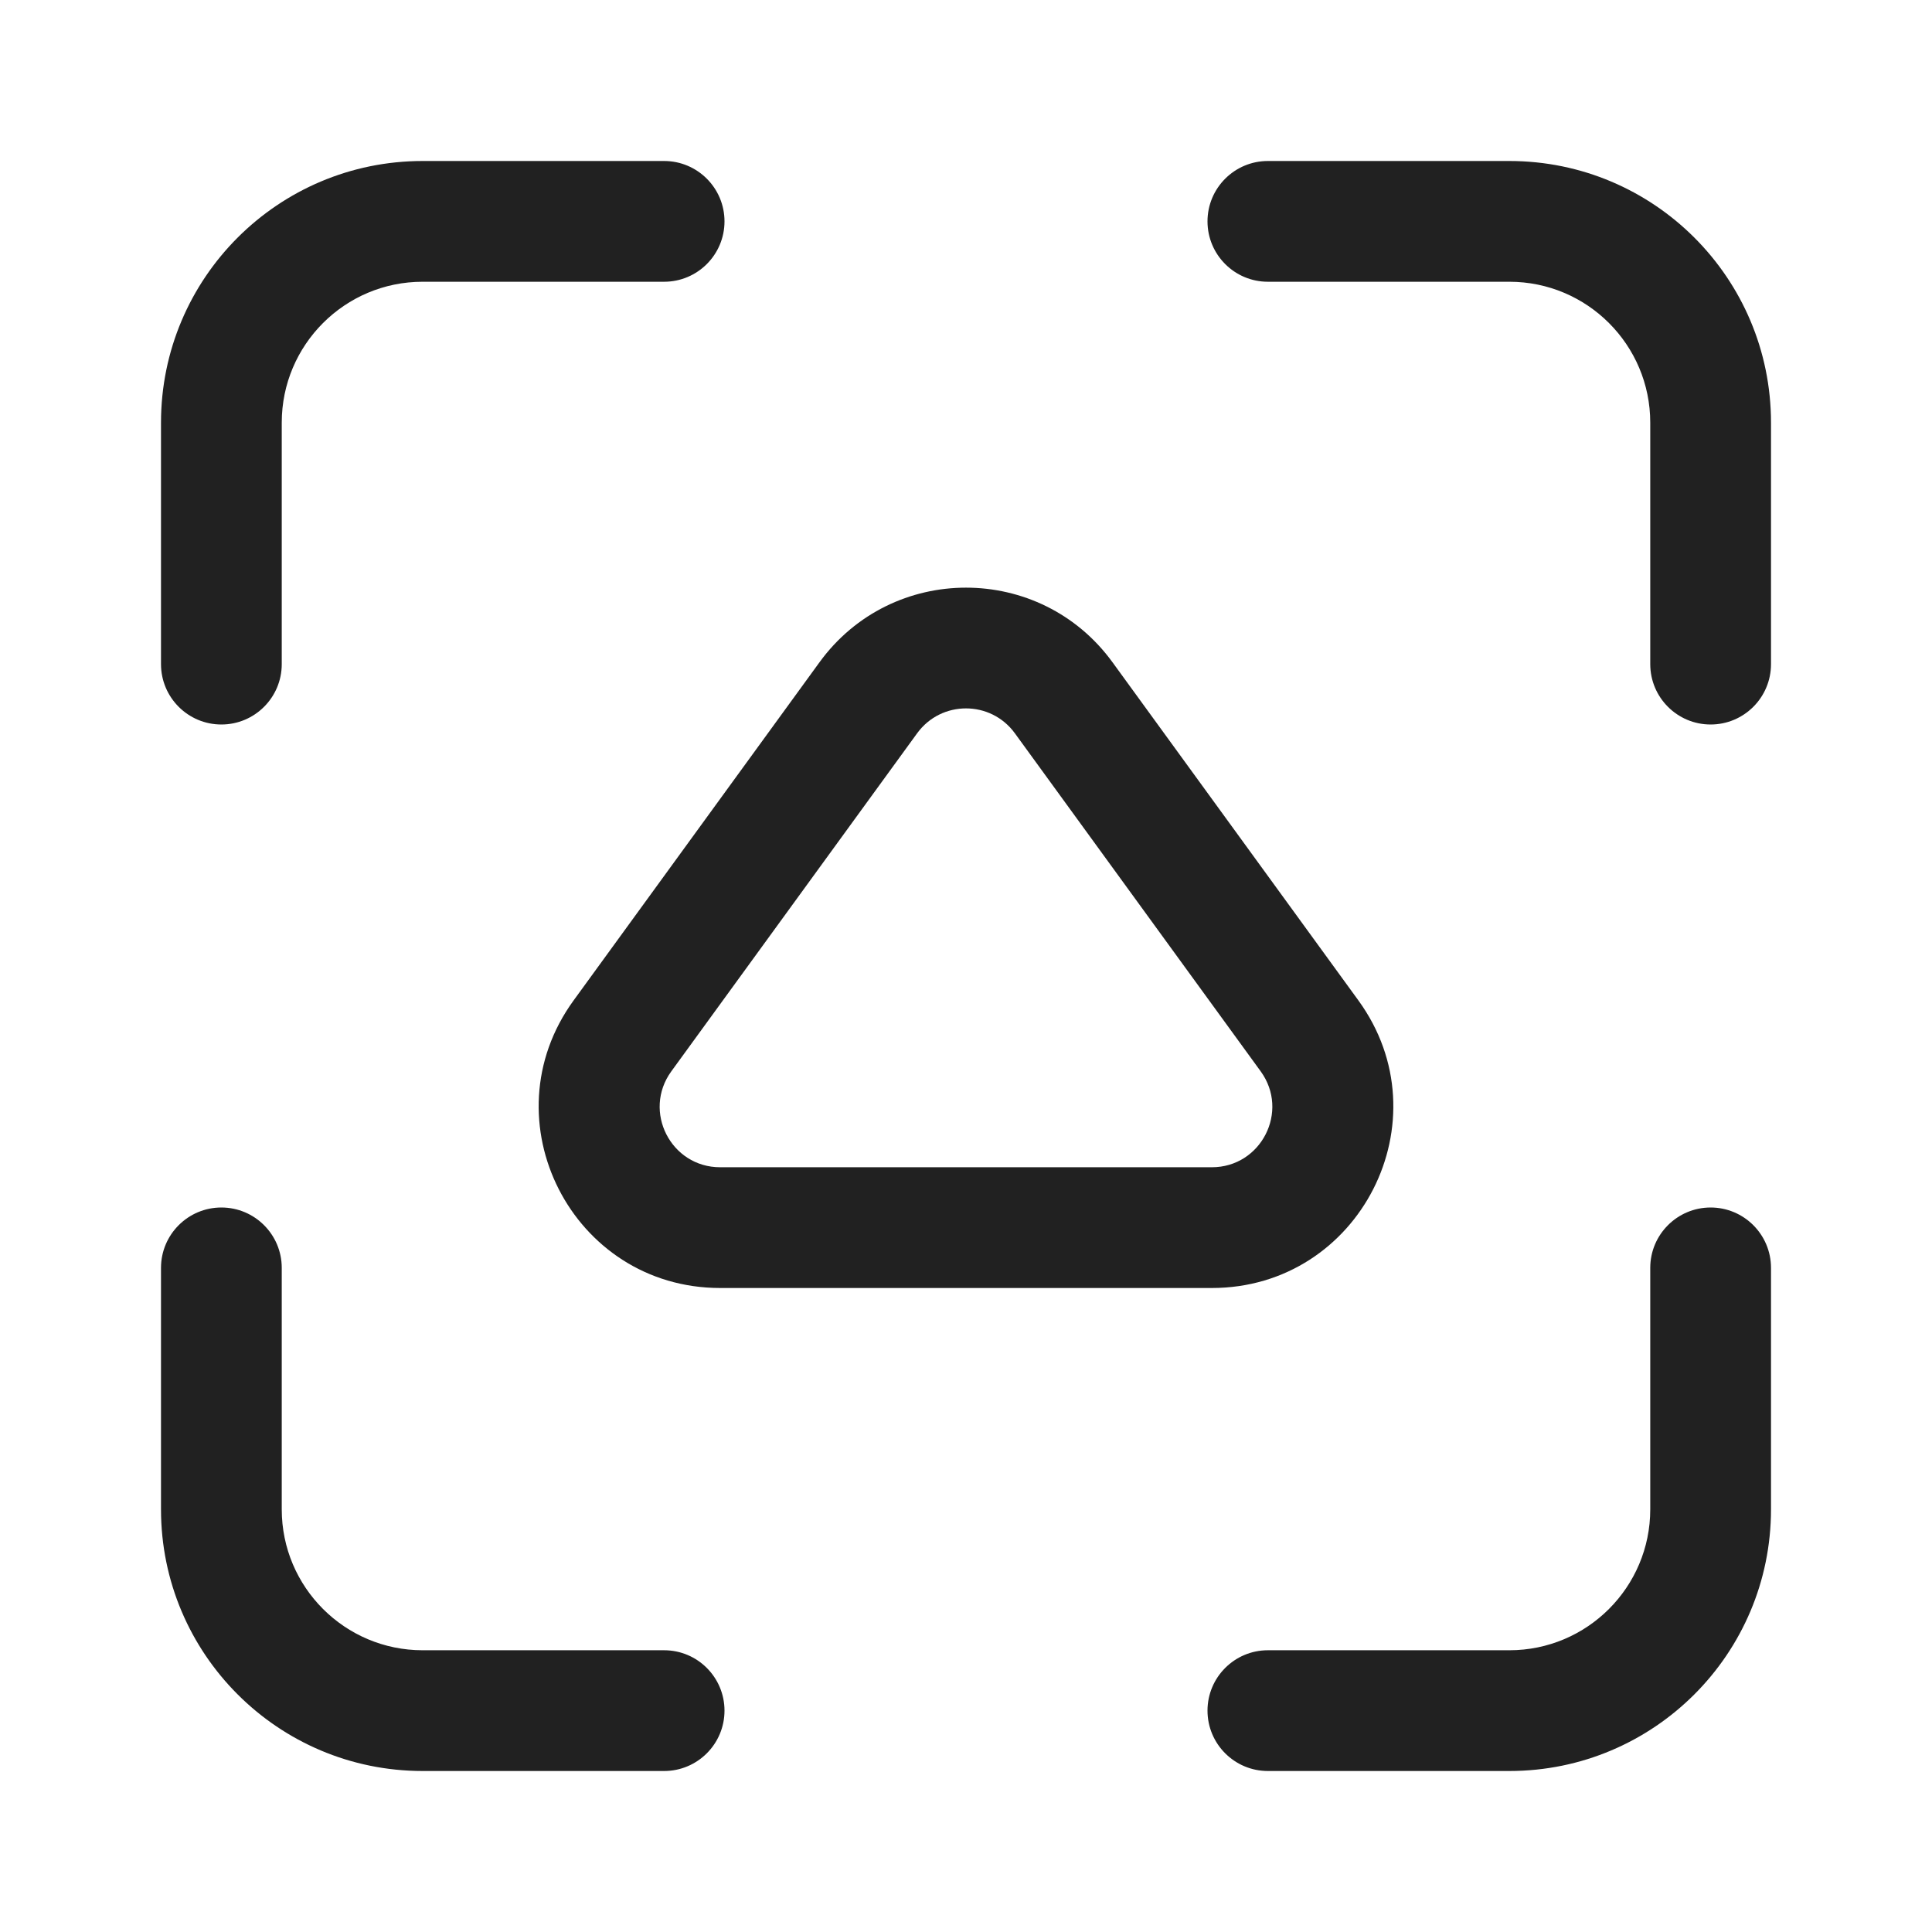 <svg width="24" height="24" viewBox="0 0 24 24" fill="none" xmlns="http://www.w3.org/2000/svg">
<path d="M5.25 3.5C4.284 3.5 3.5 4.284 3.5 5.25V8.25C3.5 8.664 3.164 9 2.75 9C2.336 9 2 8.664 2 8.25V5.25C2 3.455 3.455 2 5.25 2H8.25C8.664 2 9 2.336 9 2.75C9 3.164 8.664 3.5 8.25 3.5H5.25ZM18.75 3.5C19.716 3.5 20.5 4.284 20.5 5.25V8.25C20.5 8.664 20.836 9 21.25 9C21.664 9 22 8.664 22 8.25V5.25C22 3.455 20.545 2 18.75 2H15.75C15.336 2 15 2.336 15 2.75C15 3.164 15.336 3.5 15.75 3.5H18.75ZM3.5 18.75C3.5 19.716 4.284 20.5 5.25 20.5H8.25C8.664 20.5 9 20.836 9 21.25C9 21.664 8.664 22 8.25 22H5.25C3.455 22 2 20.545 2 18.75V15.75C2 15.336 2.336 15 2.75 15C3.164 15 3.5 15.336 3.5 15.75V18.75ZM18.75 20.5C19.716 20.5 20.5 19.716 20.5 18.75V15.75C20.5 15.336 20.836 15 21.25 15C21.664 15 22 15.336 22 15.75V18.75C22 20.545 20.545 22 18.75 22H15.75C15.336 22 15 21.664 15 21.25C15 20.836 15.336 20.5 15.75 20.5H18.75ZM13.82 8.227C12.921 6.991 11.079 6.991 10.18 8.227L7.126 12.427C6.044 13.914 7.107 16 8.946 16H15.054C16.893 16 17.956 13.914 16.874 12.427L13.82 8.227ZM11.393 9.109C11.693 8.697 12.307 8.697 12.607 9.109L15.661 13.309C16.021 13.805 15.667 14.5 15.054 14.5H8.946C8.333 14.5 7.979 13.805 8.339 13.309L11.393 9.109Z" fill="#212121"/>
</svg>
